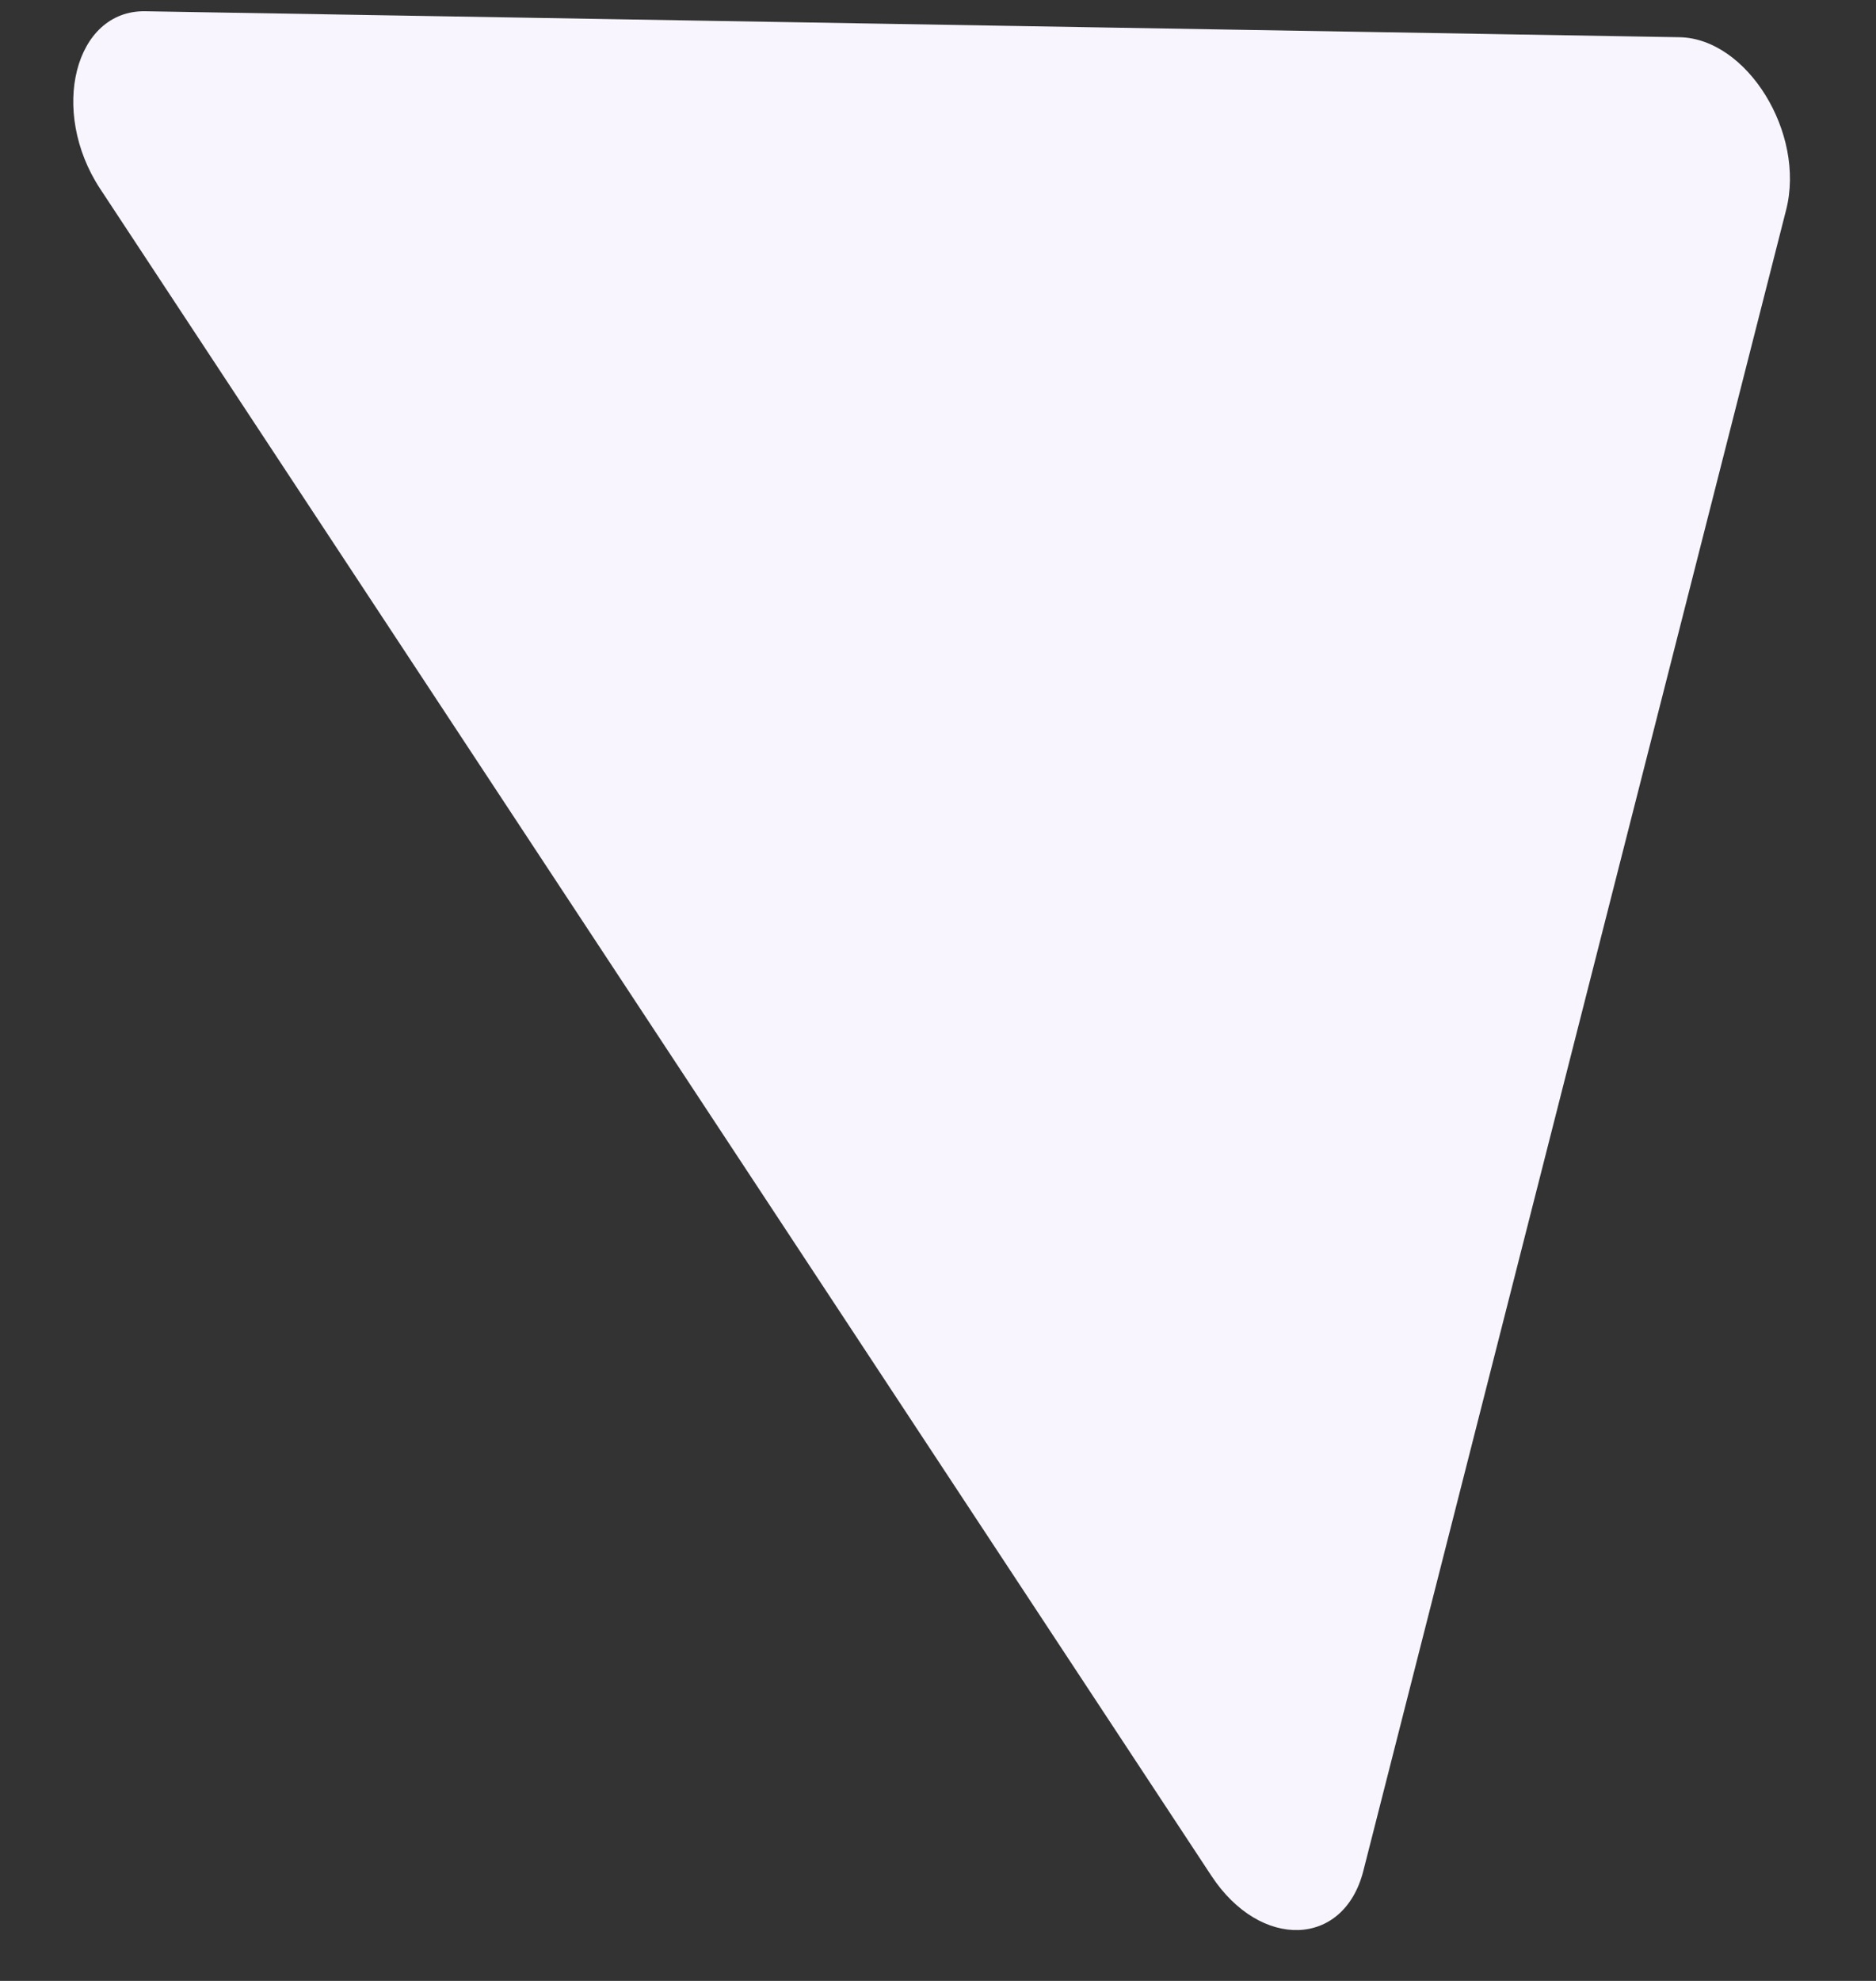 <svg width="18" height="19" viewBox="0 0 18 19" fill="none" xmlns="http://www.w3.org/2000/svg">
<rect x="0" y="0" width="18" height="19" fill="#333333" stroke="none"/>
<path d="M0.961 1.811C0.47 1.065 0.716 0.096 1.394 0.108L16.114 0.357C16.763 0.368 17.325 1.277 17.138 2.012L13.081 17.945C12.894 18.68 12.094 18.706 11.624 17.993L0.961 1.811Z" fill="#F8F5FF"/>
</svg>
